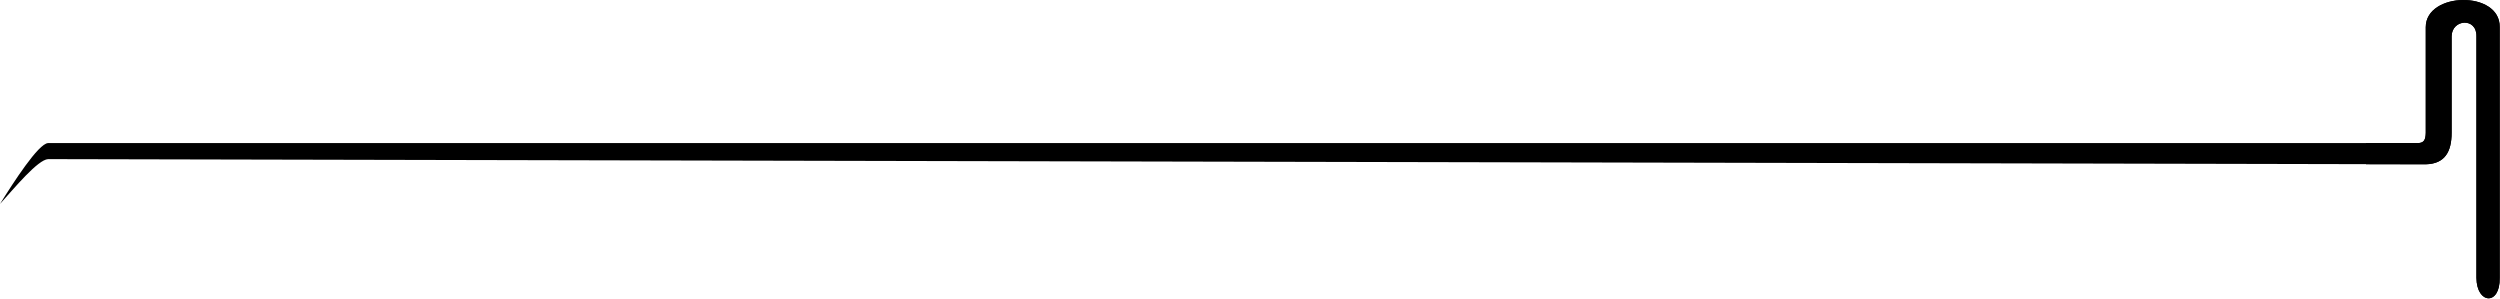 <?xml version="1.0" encoding="UTF-8" standalone="no"?>
<!DOCTYPE svg PUBLIC "-//W3C//DTD SVG 1.1//EN" "http://www.w3.org/Graphics/SVG/1.1/DTD/svg11.dtd">
<svg width="100%" height="100%" viewBox="0 0 6456 771" version="1.1" xmlns="http://www.w3.org/2000/svg" xmlns:xlink="http://www.w3.org/1999/xlink" xml:space="preserve" xmlns:serif="http://www.serif.com/" style="fill-rule:evenodd;clip-rule:evenodd;stroke-linejoin:round;stroke-miterlimit:2;">
    <g transform="matrix(1,0,0,1,-25786.3,-11132.1)">
        <g transform="matrix(1,0,0,1,35720.6,20937.7)">
            <g transform="matrix(1,0,0,1,-27784.5,-4075.57)">
                <g transform="matrix(1,0,0,1,23351.5,-6567.31)">
                    <path d="M-5501.29,1363.93C-5467.24,1309.4 -5402.02,1207.69 -5377.07,1206.78L743.025,1206.78C758.32,1206.48 762.577,1198.39 762.941,1180.15L762.941,907.385C763.041,815.93 955.527,811.982 953.943,907.385L953.943,1554.9C955.232,1627.2 894.425,1623.03 893.825,1554.9L893.825,930.917C894.979,881.846 830.296,886.381 829.778,930.917L829.778,1180.15C829.808,1228.86 812.355,1260.47 762.941,1261.54L-5377.07,1248.2C-5403.42,1249.54 -5463.21,1321.77 -5501.29,1363.93Z"/>
                </g>
                <g transform="matrix(1,0,0,1,23351.5,-6567.31)">
                    <path d="M608.644,1261.54L608.644,1206.78L743.025,1206.78C758.32,1206.48 762.577,1198.39 762.941,1180.15L762.941,907.385C763.041,815.93 955.527,811.982 953.943,907.385L953.943,1554.9C955.232,1627.2 894.425,1623.03 893.825,1554.9L893.825,930.917C894.979,881.846 830.296,886.381 829.778,930.917L829.778,1180.15C829.808,1228.86 812.355,1260.47 762.941,1261.54L608.644,1261.54Z"/>
                </g>
            </g>
        </g>
    </g>
</svg>
